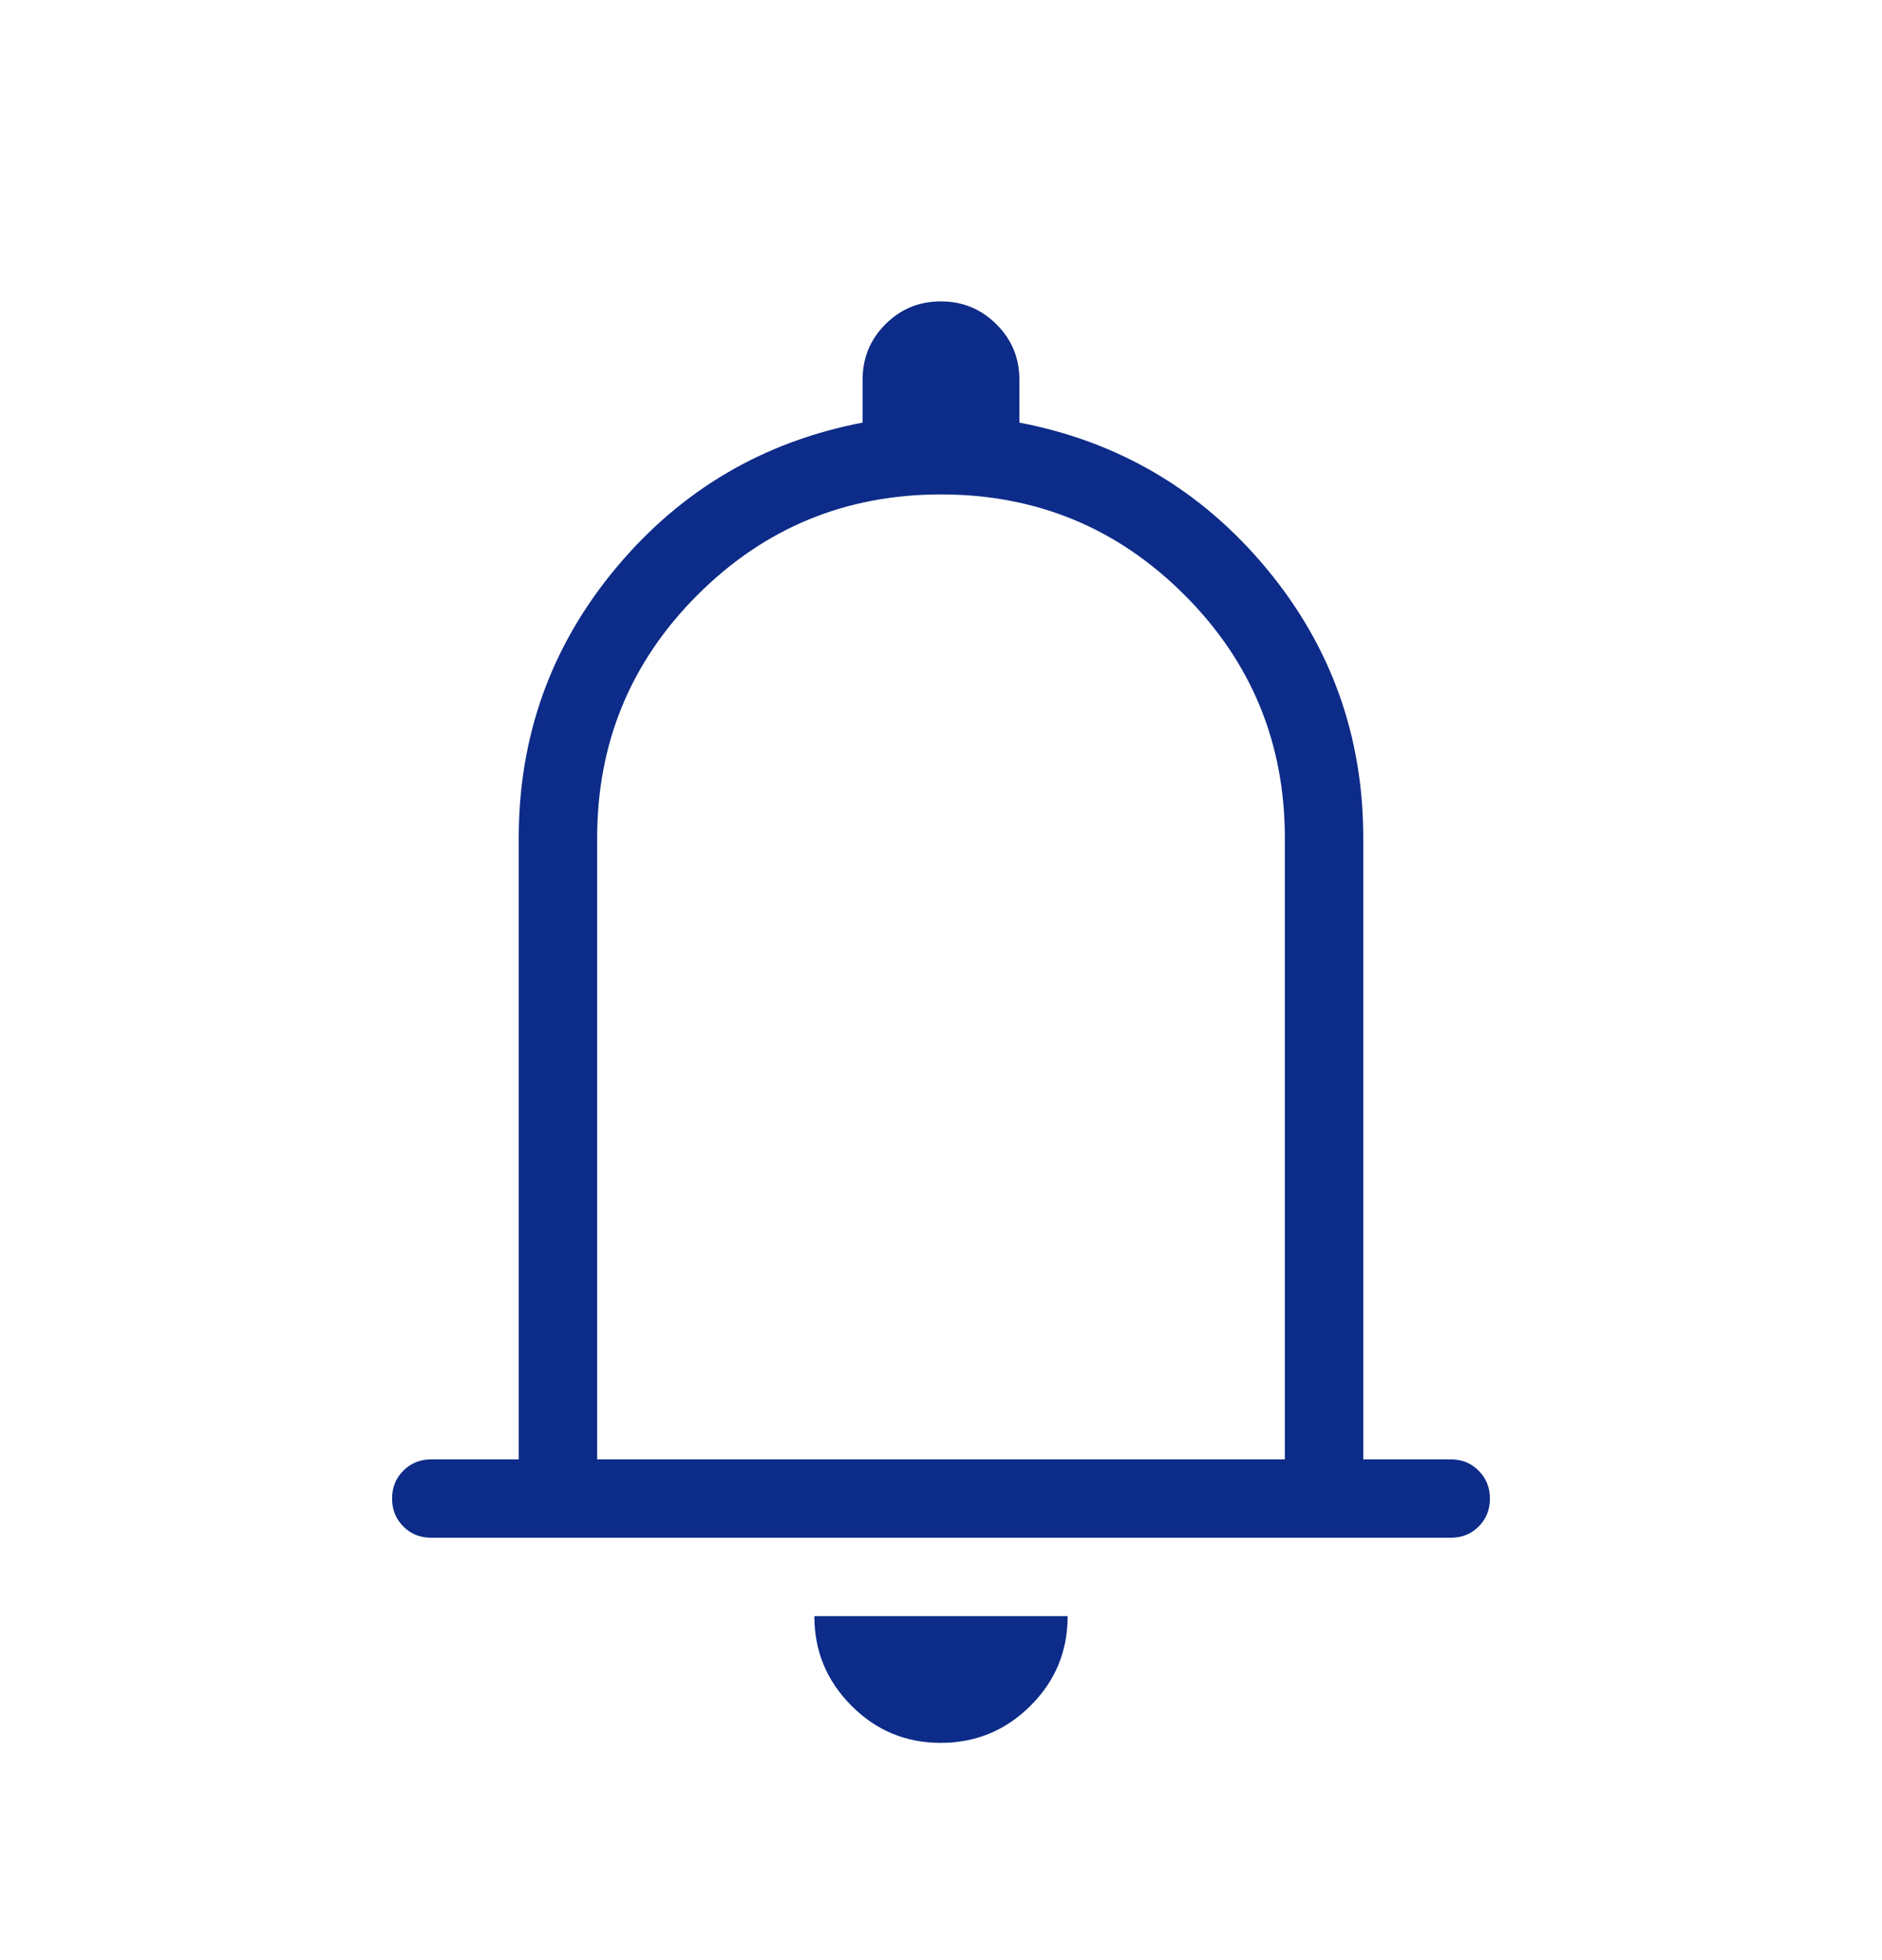 <svg width="24" height="25" viewBox="0 0 24 25" fill="none" xmlns="http://www.w3.org/2000/svg">
<mask id="mask0_1872_149" style="mask-type:alpha" maskUnits="userSpaceOnUse" x="0" y="0" width="24" height="25">
<rect y="0.844" width="24" height="24" fill="#D9D9D9"/>
</mask>
<g mask="url(#mask0_1872_149)">
<path d="M5.5 19.613C5.358 19.613 5.24 19.566 5.144 19.47C5.048 19.374 5 19.255 5 19.113C5 18.971 5.048 18.852 5.144 18.757C5.24 18.661 5.358 18.613 5.5 18.613H6.615V10.69C6.615 9.384 7.029 8.235 7.856 7.243C8.683 6.252 9.731 5.634 11 5.39V4.844C11 4.566 11.097 4.33 11.291 4.136C11.485 3.941 11.721 3.844 11.998 3.844C12.275 3.844 12.511 3.941 12.707 4.136C12.902 4.33 13 4.566 13 4.844V5.39C14.269 5.634 15.317 6.252 16.144 7.243C16.971 8.235 17.385 9.384 17.385 10.69V18.613H18.5C18.642 18.613 18.76 18.661 18.856 18.757C18.952 18.853 19 18.972 19 19.114C19 19.256 18.952 19.375 18.856 19.47C18.76 19.566 18.642 19.613 18.5 19.613H5.5ZM11.997 22.229C11.551 22.229 11.171 22.071 10.857 21.754C10.542 21.438 10.385 21.058 10.385 20.613H13.615C13.615 21.061 13.457 21.442 13.14 21.757C12.823 22.072 12.442 22.229 11.997 22.229ZM7.615 18.613H16.385V10.69C16.385 9.475 15.958 8.44 15.104 7.587C14.25 6.733 13.215 6.306 12 6.306C10.785 6.306 9.75 6.733 8.896 7.587C8.042 8.44 7.615 9.475 7.615 10.69V18.613Z" fill="#0D2B88"/>
</g>
</svg>
